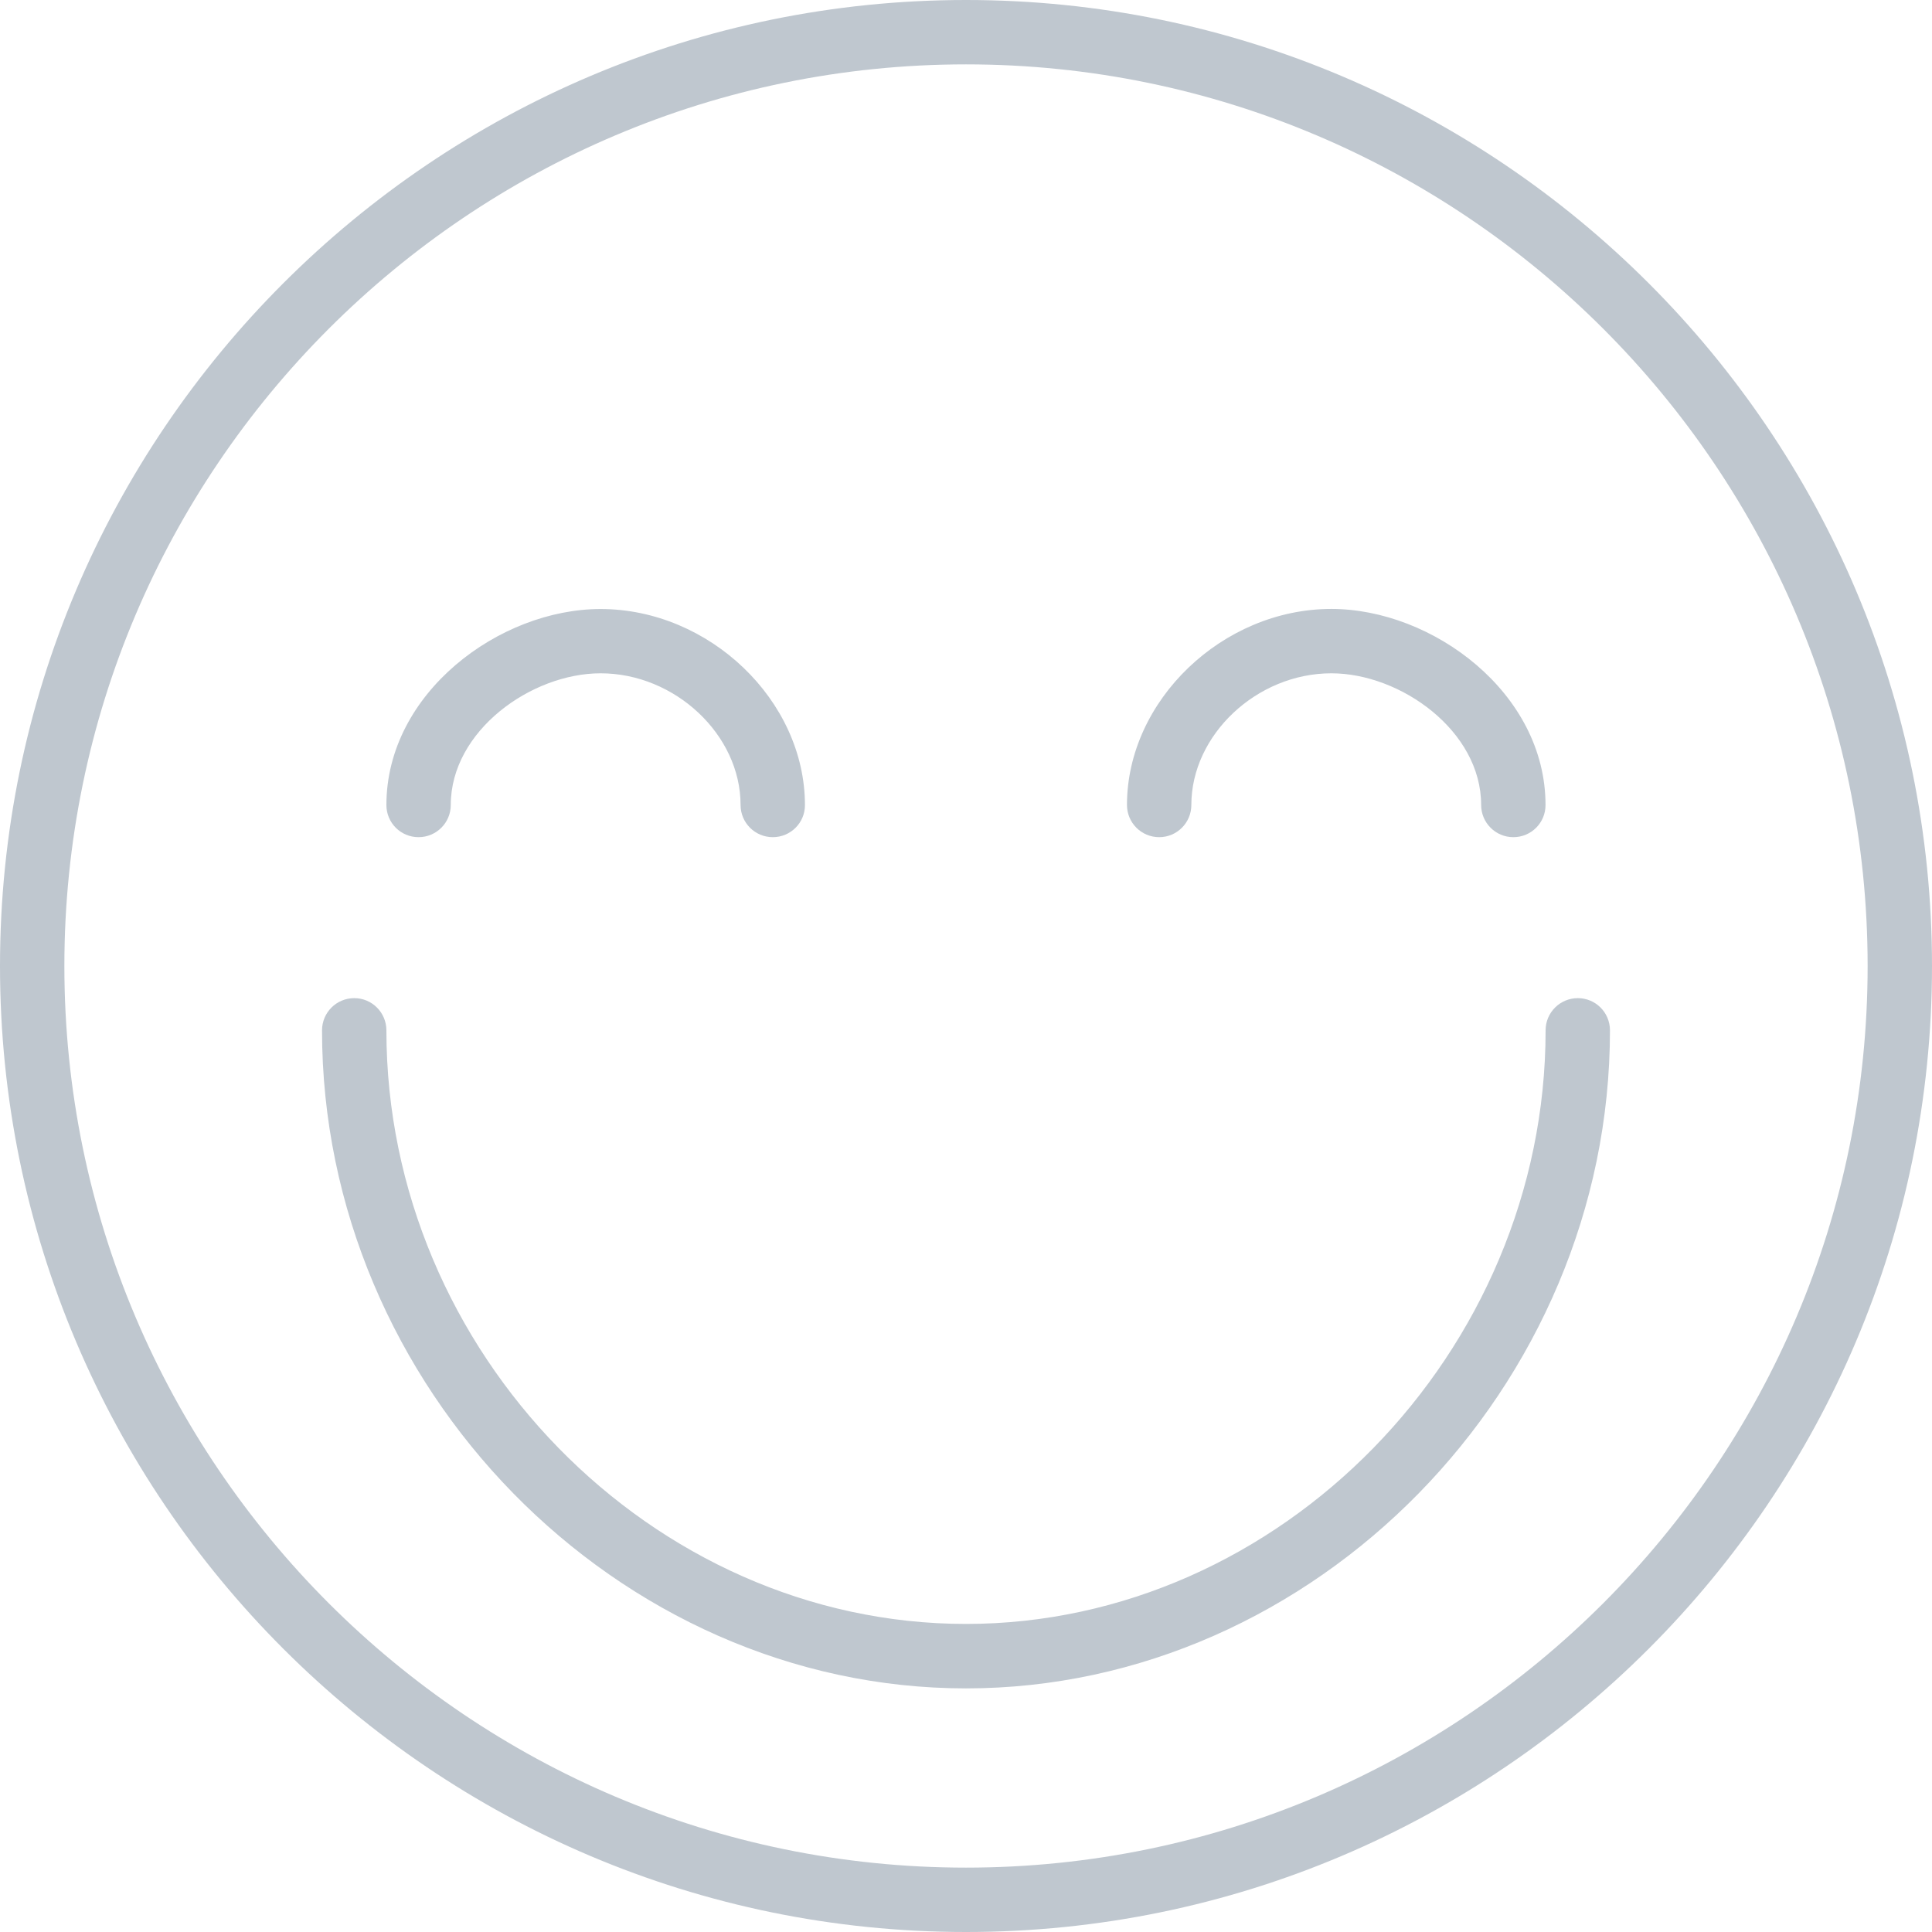 <?xml version="1.0" encoding="iso-8859-1"?>
<!-- Generator: Adobe Illustrator 16.0.0, SVG Export Plug-In . SVG Version: 6.00 Build 0)  -->
<!DOCTYPE svg PUBLIC "-//W3C//DTD SVG 1.1//EN" "http://www.w3.org/Graphics/SVG/1.1/DTD/svg11.dtd">
<svg version="1.1" id="Layer_1" xmlns="http://www.w3.org/2000/svg" xmlns:xlink="http://www.w3.org/1999/xlink" x="0px" y="0px"
	 width="22px" height="22px" viewBox="0 0 22 22" style="enable-background:new 0 0 22 22;" xml:space="preserve">
<path style="fill-rule:evenodd;clip-rule:evenodd;fill:#BFC7CF;" d="M11,22C4.935,22,0,17.065,0,11S4.935,0,11,0s11,4.935,11,11
	S17.065,22,11,22z M11,0.733C5.339,0.733,0.733,5.339,0.733,11S5.339,21.267,11,21.267S21.267,16.661,21.267,11
	S16.661,0.733,11,0.733z M11,19.226c-3.975,0-7.333-3.431-7.333-7.493c0-0.203,0.164-0.367,0.367-0.367S4.4,11.531,4.4,11.733
	c0,3.664,3.022,6.759,6.6,6.759s6.6-3.096,6.6-6.759c0-0.203,0.164-0.367,0.367-0.367s0.366,0.164,0.366,0.367
	C18.333,15.795,14.975,19.226,11,19.226z M17.233,9.533c-0.203,0-0.367-0.164-0.367-0.367c0-0.844-0.917-1.499-1.706-1.499
	c-0.849,0-1.594,0.701-1.594,1.499c0,0.203-0.164,0.367-0.366,0.367c-0.203,0-0.367-0.164-0.367-0.367
	c0-1.188,1.087-2.232,2.327-2.232c1.152,0,2.439,0.955,2.439,2.232C17.6,9.369,17.436,9.533,17.233,9.533z M8.8,9.533
	c-0.203,0-0.367-0.164-0.367-0.367c0-0.798-0.745-1.499-1.594-1.499c-0.789,0-1.706,0.655-1.706,1.499
	c0,0.203-0.164,0.367-0.367,0.367S4.4,9.369,4.4,9.167c0-1.277,1.288-2.232,2.439-2.232c1.24,0,2.327,1.043,2.327,2.232
	C9.167,9.369,9.003,9.533,8.8,9.533z"/>
</svg>
